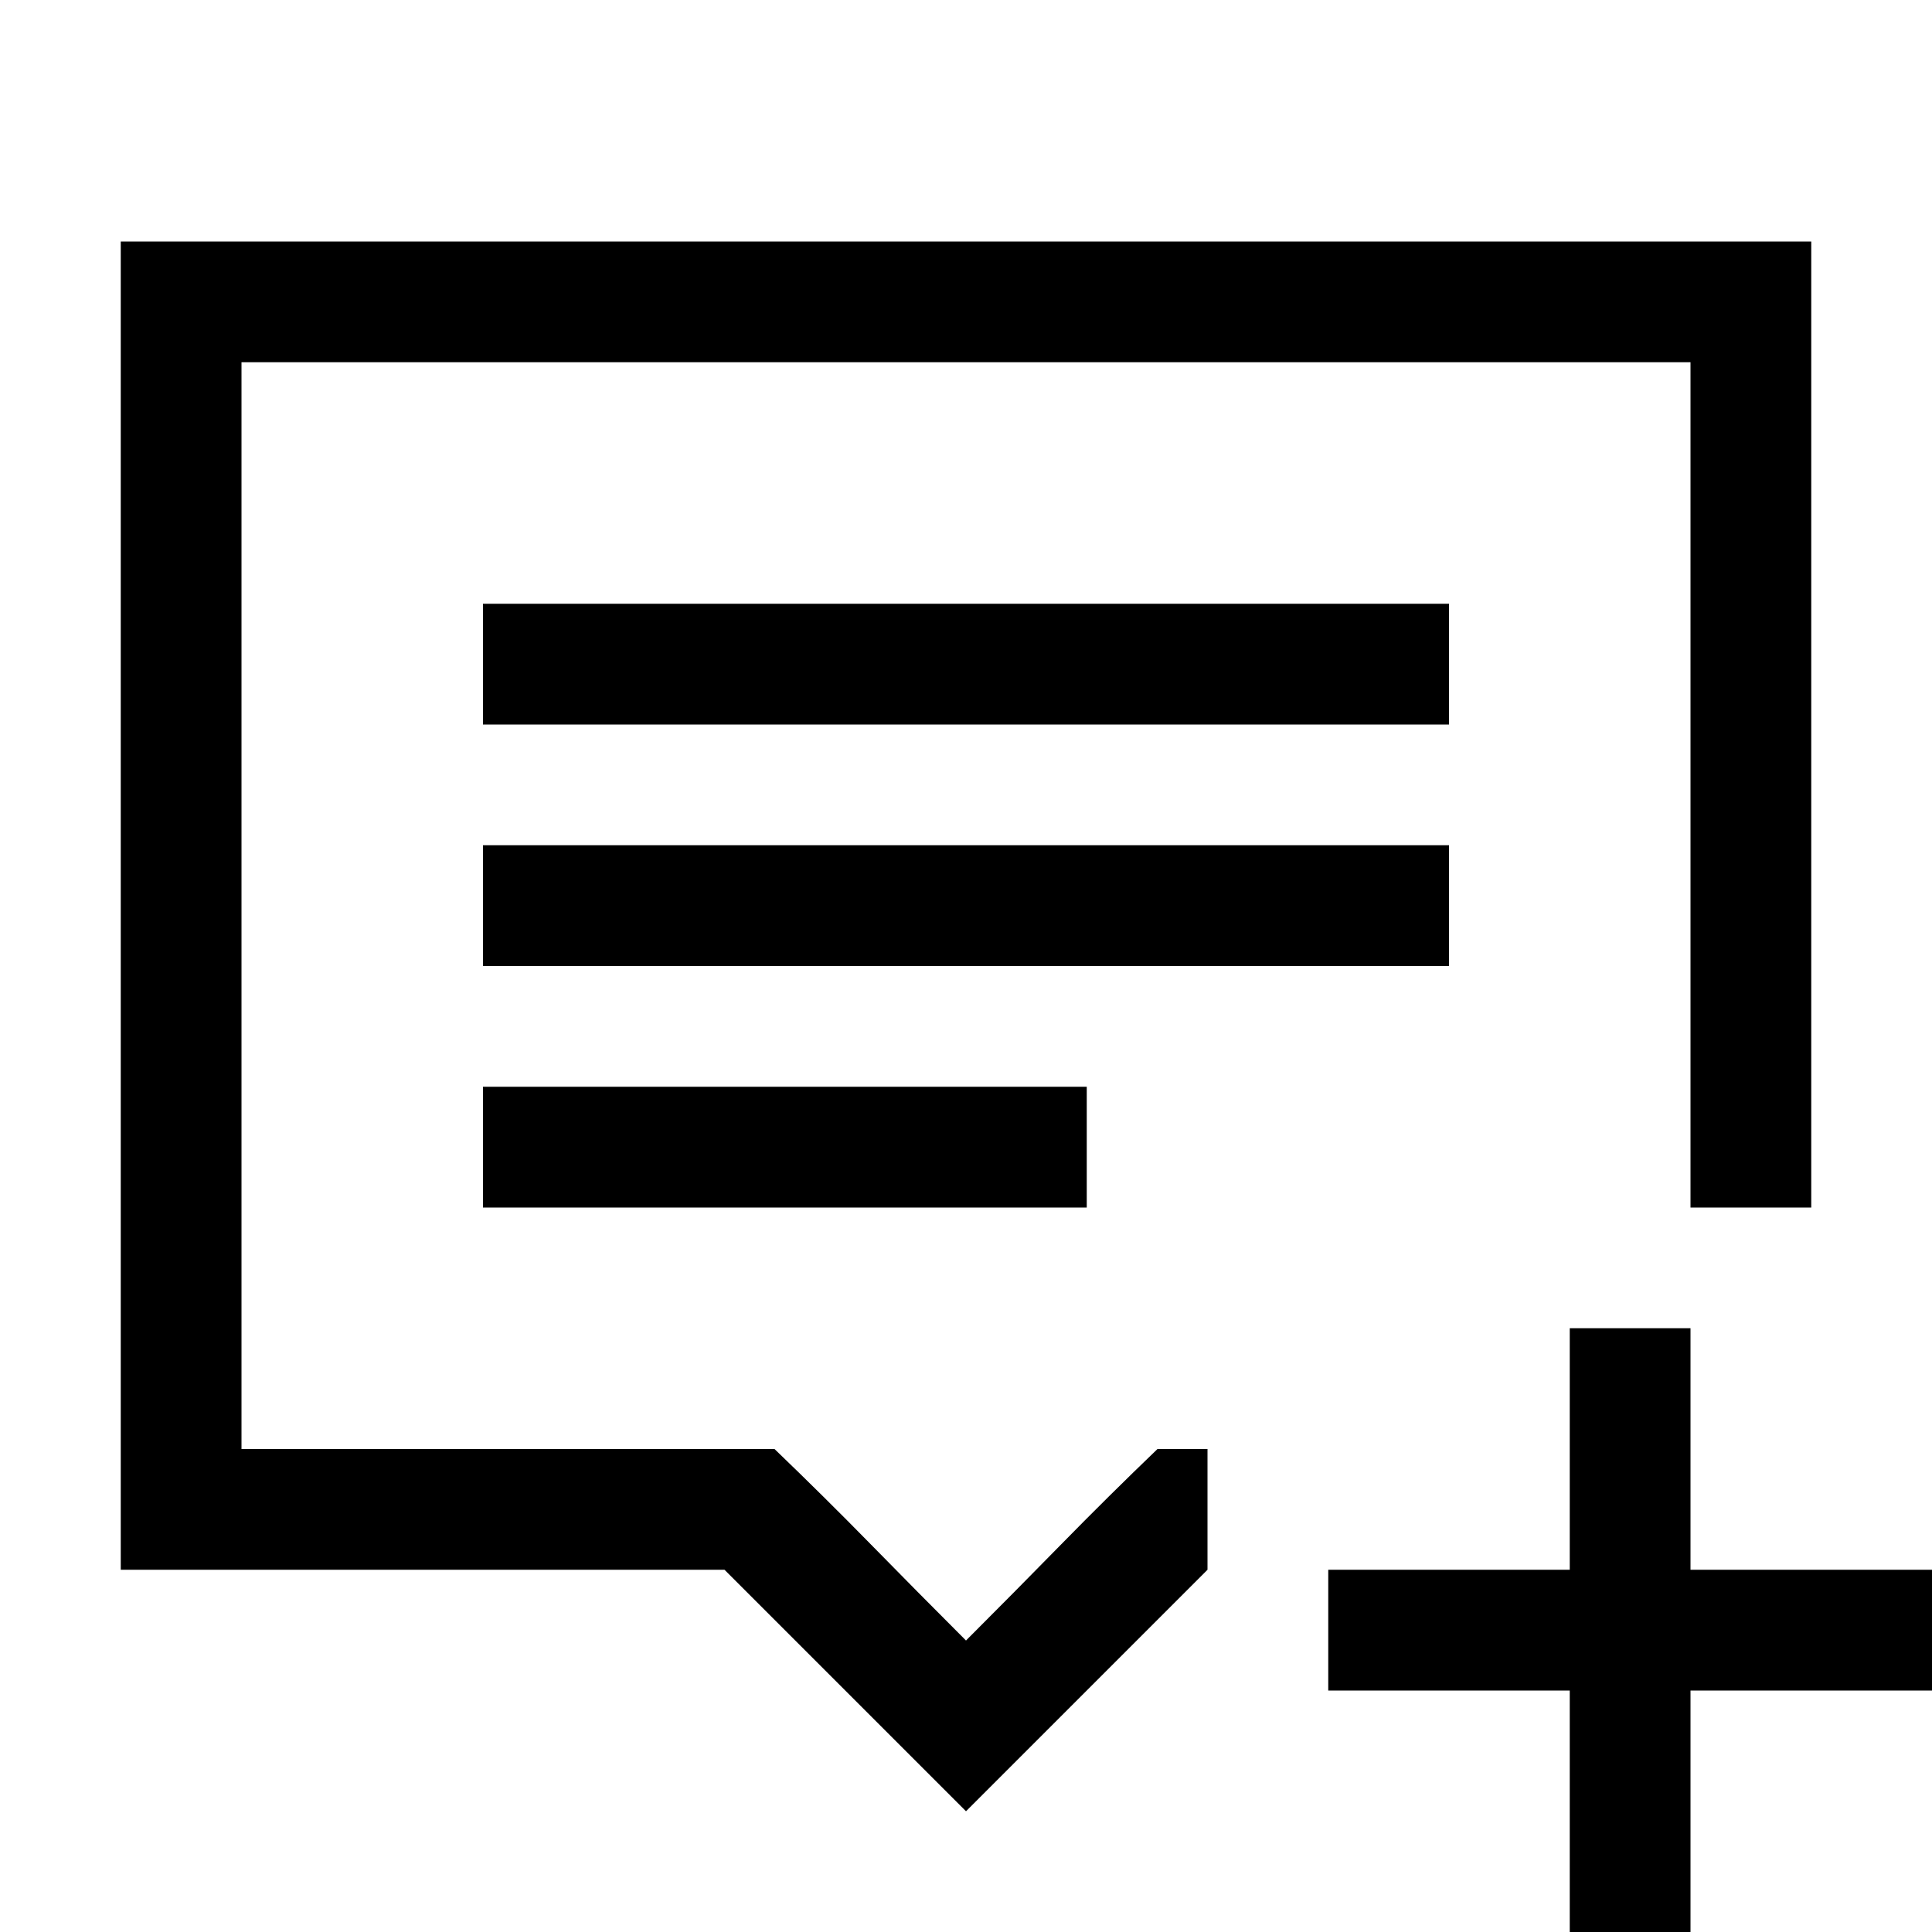 <!-- Generated by IcoMoon.io -->
<svg version="1.1" xmlns="http://www.w3.org/2000/svg" width="32" height="32" viewBox="0 0 32 32">
<title>uniE616</title>
<path d="M16 27.172q0.797-0.797 1.578-1.594t1.594-1.578h0.828v2l-4 4-4-4h-10v-22h28v16h-2v-14h-24v18h8.828q0.813 0.781 1.594 1.578t1.578 1.594zM24 10v2h-16v-2h16zM24 14v2h-16v-2h16zM8 20v-2h10v2h-10zM32 26v2h-4v4h-2v-4h-4v-2h4v-4h2v4h4z"></path>
</svg>
